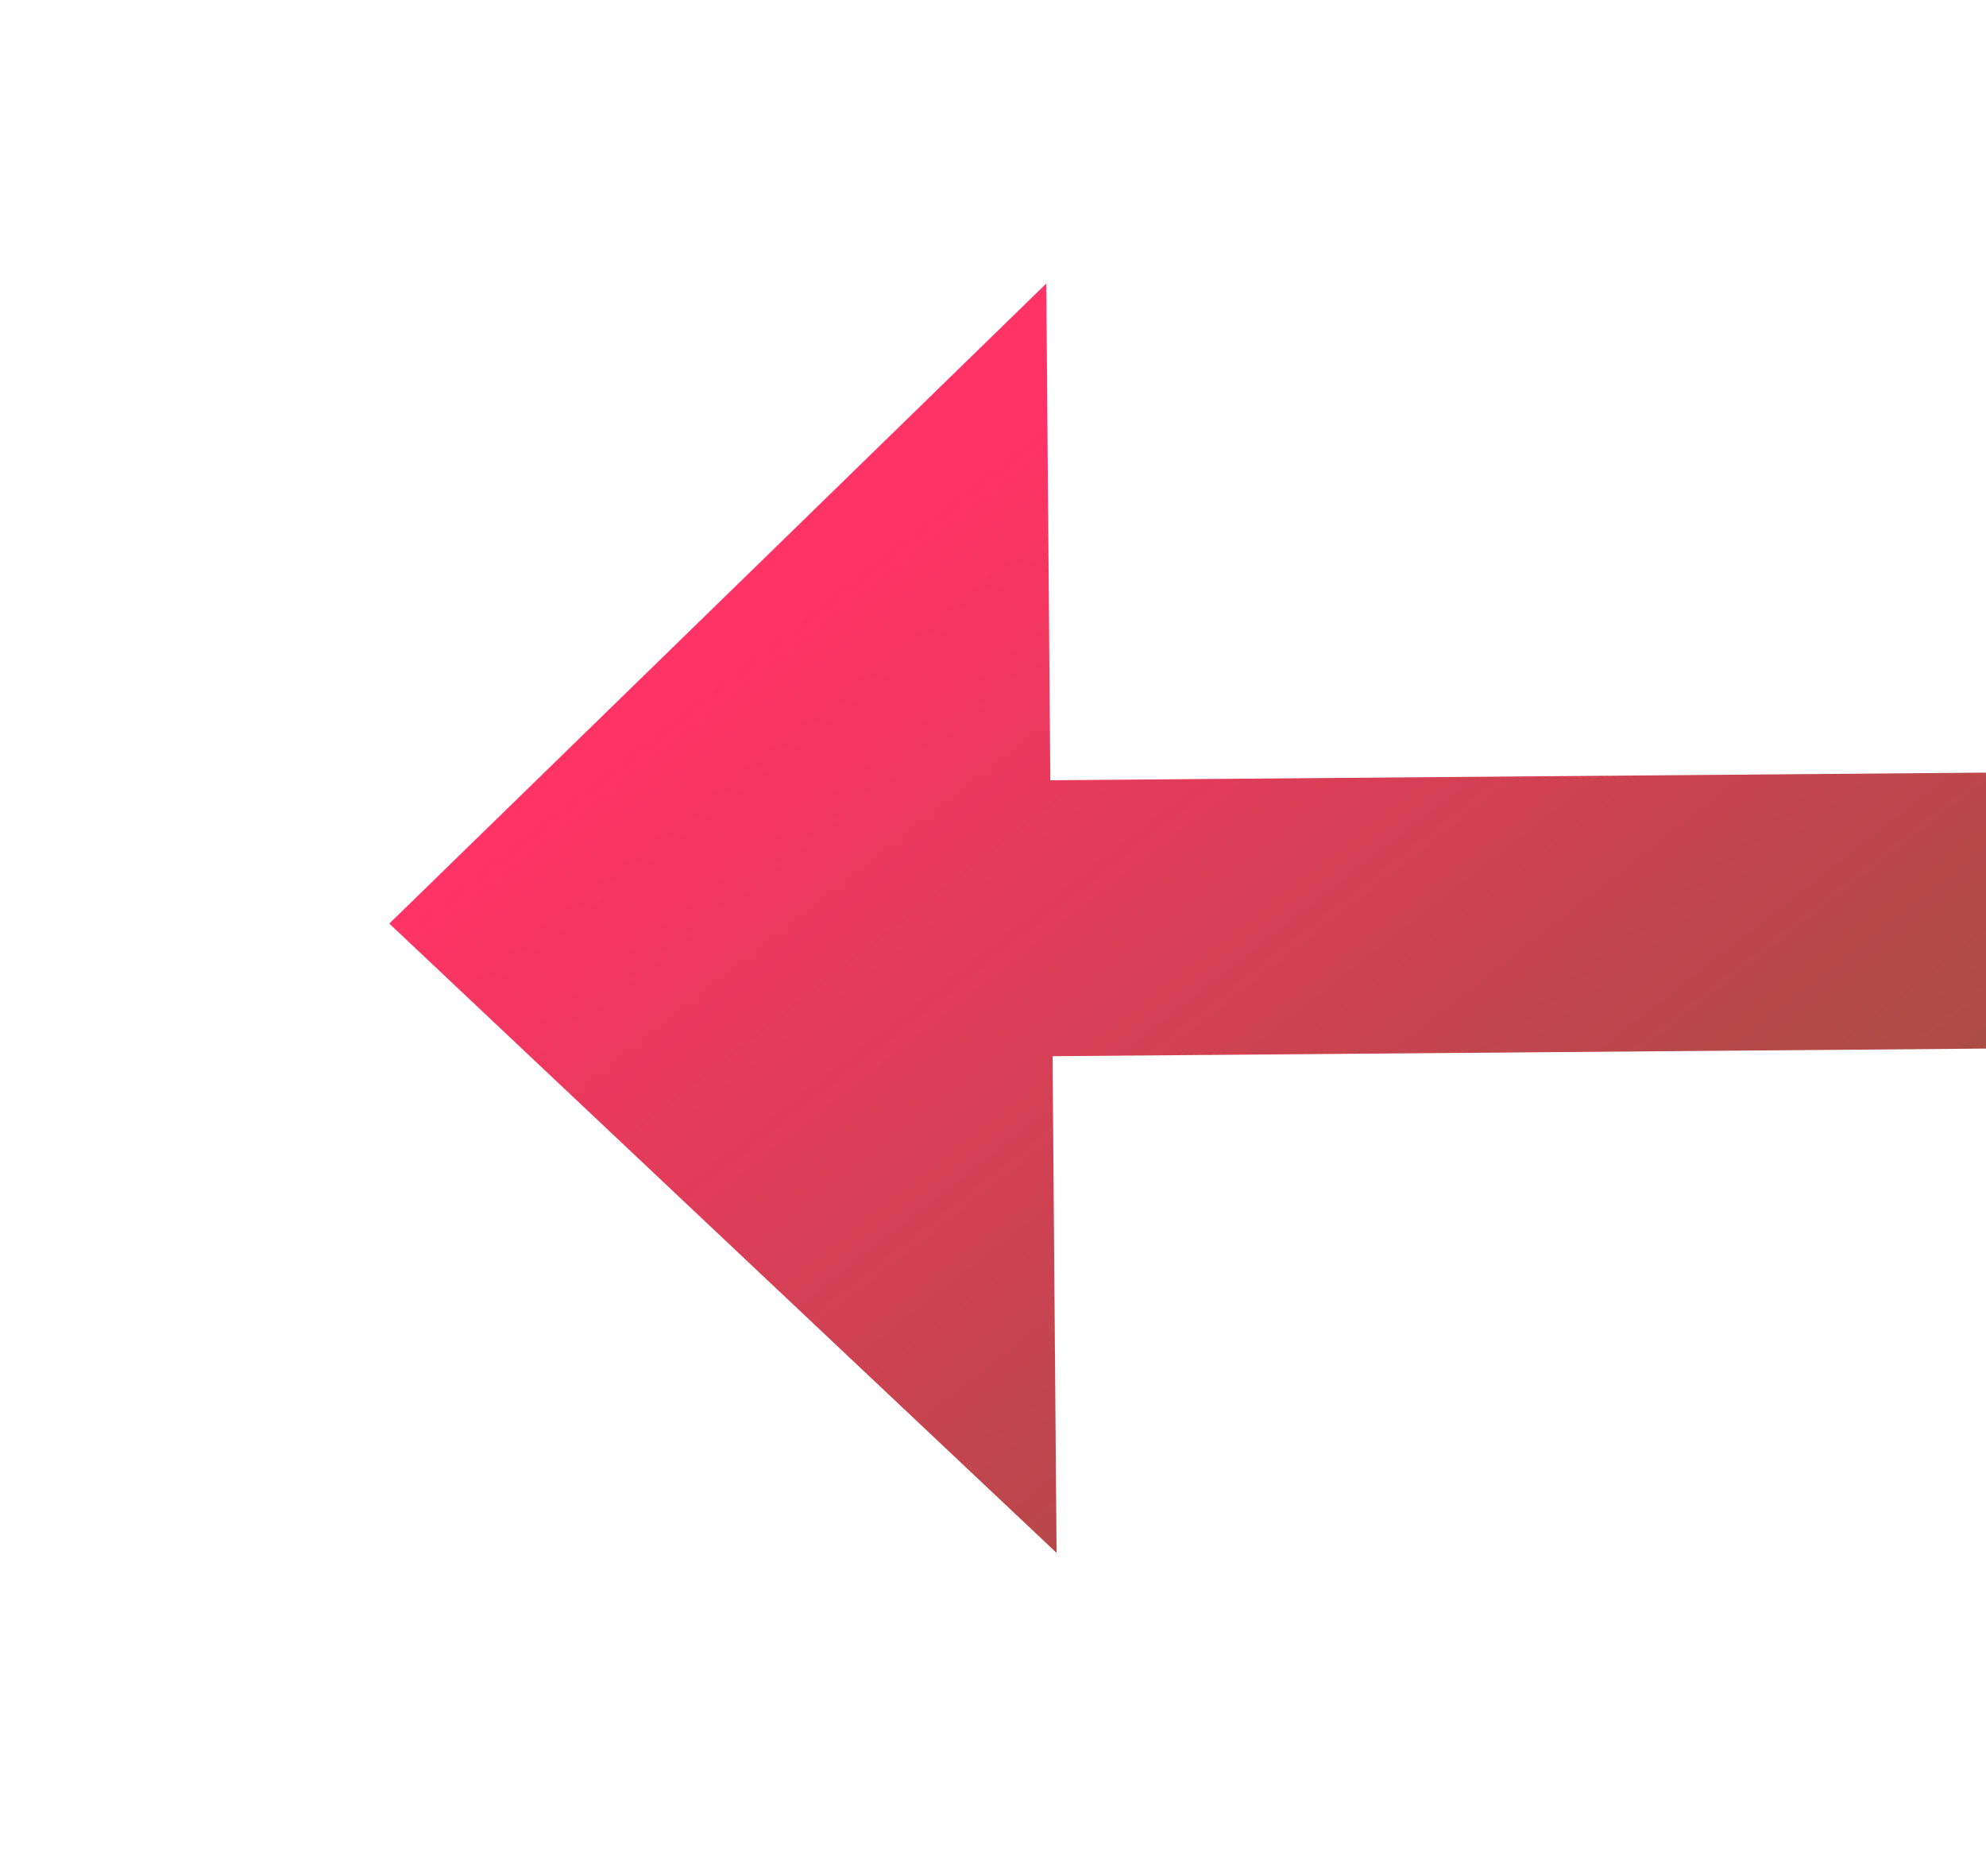 ﻿<?xml version="1.0" encoding="utf-8"?>
<svg version="1.1" xmlns:xlink="http://www.w3.org/1999/xlink" width="36px" height="34px" preserveAspectRatio="xMinYMid meet" viewBox="912 979  36 32" xmlns="http://www.w3.org/2000/svg">
  <defs>
    <linearGradient gradientUnits="userSpaceOnUse" x1="73.5" y1="0" x2="73.5" y2="113" id="LinearGradient369">
      <stop id="Stop370" stop-color="#0000ff" offset="0" />
      <stop id="Stop371" stop-color="#008000" offset="0.48" />
      <stop id="Stop372" stop-color="#ff3366" offset="1" />
    </linearGradient>
    <linearGradient gradientUnits="userSpaceOnUse" x1="73.5" y1="0" x2="73.5" y2="113" id="LinearGradient373">
      <stop id="Stop374" stop-color="#0000ff" offset="0" />
      <stop id="Stop375" stop-color="#008000" offset="0.48" />
      <stop id="Stop376" stop-color="#ff3366" offset="1" />
    </linearGradient>
  </defs>
  <g transform="matrix(-0.788 0.616 -0.616 -0.788 2275.433 1206.506 )">
    <path d="M 0 0  L 139.865 107.515  " stroke-width="5" stroke="url(#LinearGradient369)" fill="none" transform="matrix(1 0 0 1 791 889 )" />
    <path d="M 130.477 114.804  L 147 113  L 144.495 96.569  L 130.477 114.804  Z " fill-rule="nonzero" fill="url(#LinearGradient373)" stroke="none" transform="matrix(1 0 0 1 791 889 )" />
  </g>
</svg>